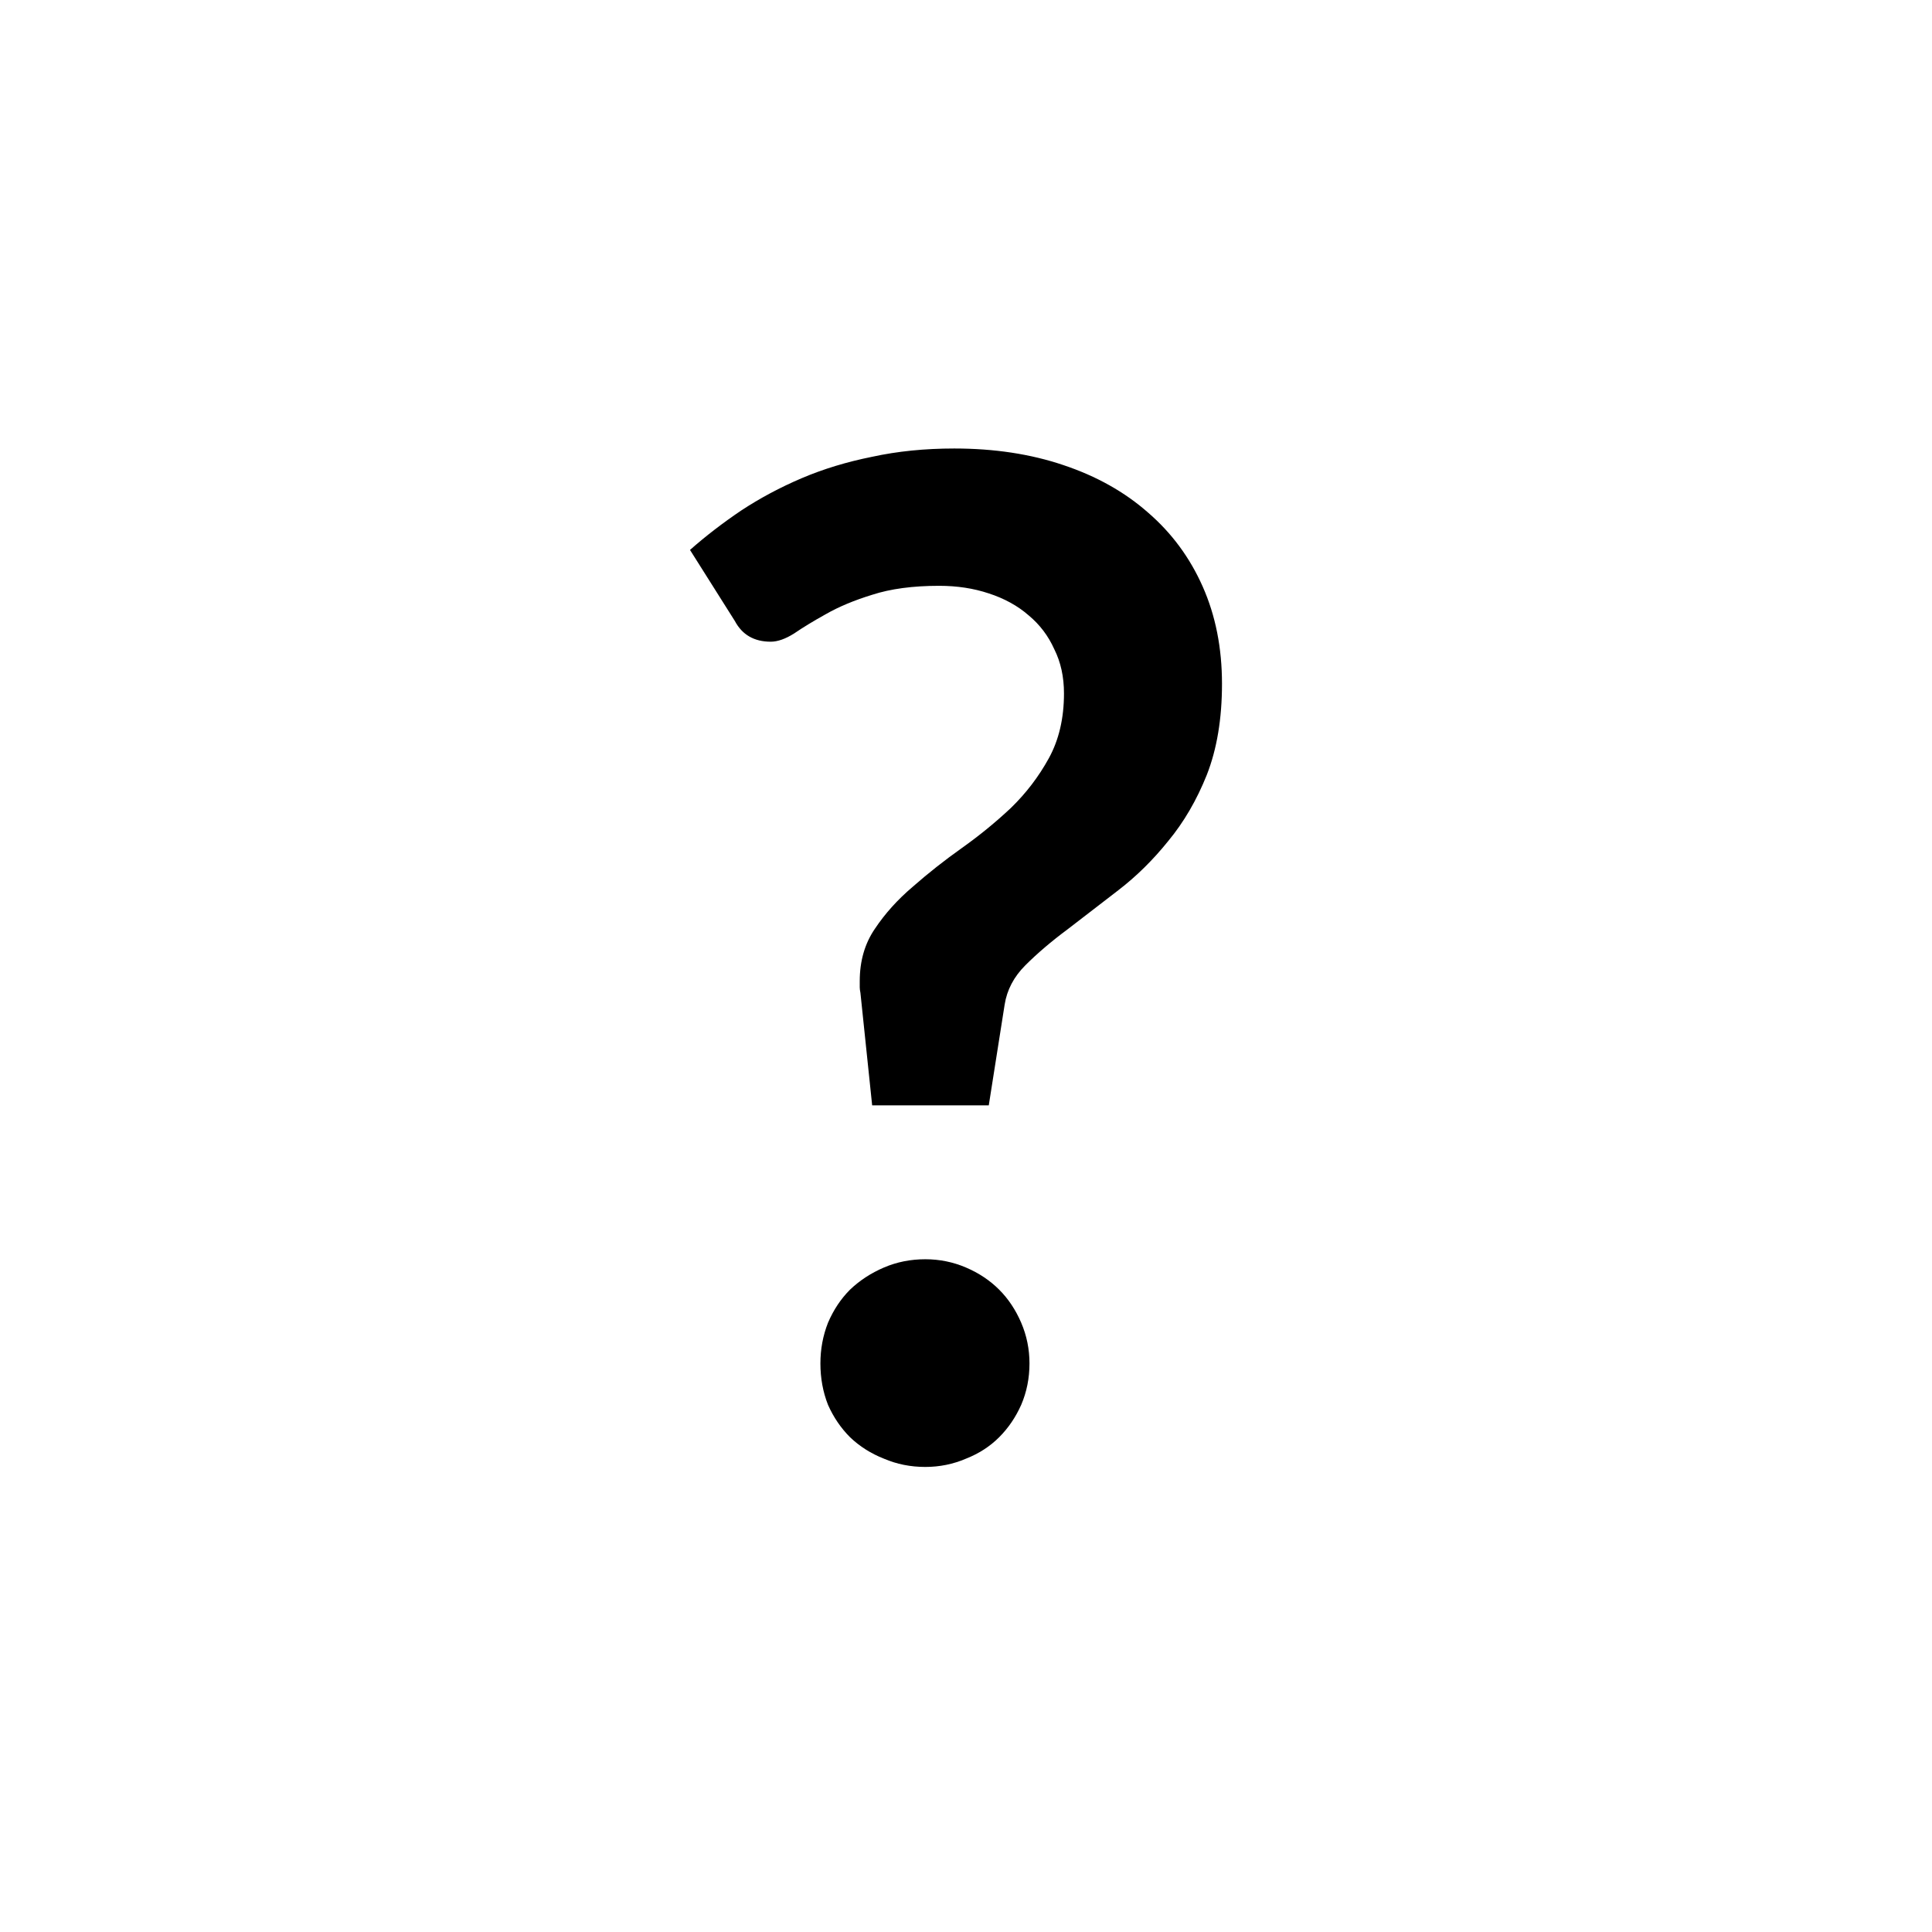 <svg width="56" height="56" viewBox="0 0 56 56" fill="none" xmlns="http://www.w3.org/2000/svg">
<path d="M20 15.94C20.453 15.54 20.947 15.16 21.48 14.8C22.027 14.44 22.613 14.127 23.24 13.86C23.867 13.593 24.547 13.387 25.28 13.24C26.013 13.08 26.807 13 27.66 13C28.82 13 29.873 13.16 30.82 13.48C31.78 13.8 32.6 14.26 33.28 14.86C33.96 15.447 34.487 16.16 34.86 17C35.233 17.84 35.42 18.78 35.42 19.82C35.42 20.833 35.273 21.713 34.98 22.46C34.687 23.193 34.313 23.833 33.86 24.38C33.42 24.927 32.94 25.4 32.42 25.8C31.9 26.2 31.407 26.58 30.94 26.94C30.473 27.287 30.067 27.633 29.72 27.98C29.387 28.313 29.187 28.693 29.12 29.12L28.66 32.04H25.28L24.94 28.78C24.927 28.713 24.92 28.66 24.92 28.62C24.92 28.567 24.92 28.507 24.92 28.44C24.92 27.853 25.067 27.347 25.36 26.92C25.653 26.48 26.02 26.073 26.46 25.7C26.9 25.313 27.373 24.94 27.88 24.58C28.387 24.22 28.86 23.833 29.3 23.42C29.74 22.993 30.107 22.513 30.4 21.98C30.693 21.447 30.84 20.82 30.84 20.1C30.84 19.62 30.747 19.193 30.56 18.82C30.387 18.433 30.14 18.107 29.82 17.84C29.5 17.56 29.113 17.347 28.66 17.2C28.22 17.053 27.74 16.98 27.22 16.98C26.46 16.98 25.813 17.067 25.28 17.24C24.76 17.4 24.313 17.587 23.94 17.8C23.58 18 23.273 18.187 23.02 18.36C22.767 18.52 22.54 18.6 22.34 18.6C21.86 18.6 21.513 18.4 21.3 18L20 15.94ZM23.78 39.52C23.78 39.107 23.853 38.713 24 38.34C24.16 37.967 24.373 37.647 24.64 37.38C24.92 37.113 25.247 36.9 25.62 36.74C25.993 36.58 26.393 36.5 26.82 36.5C27.233 36.5 27.627 36.58 28 36.74C28.373 36.9 28.693 37.113 28.96 37.38C29.227 37.647 29.44 37.967 29.6 38.34C29.76 38.713 29.84 39.107 29.84 39.52C29.84 39.947 29.76 40.347 29.6 40.72C29.44 41.08 29.227 41.393 28.96 41.66C28.693 41.927 28.373 42.133 28 42.28C27.627 42.44 27.233 42.52 26.82 42.52C26.393 42.52 25.993 42.44 25.62 42.28C25.247 42.133 24.92 41.927 24.64 41.66C24.373 41.393 24.16 41.08 24 40.72C23.853 40.347 23.78 39.947 23.78 39.52Z" fill="#000000"/>
</svg>
